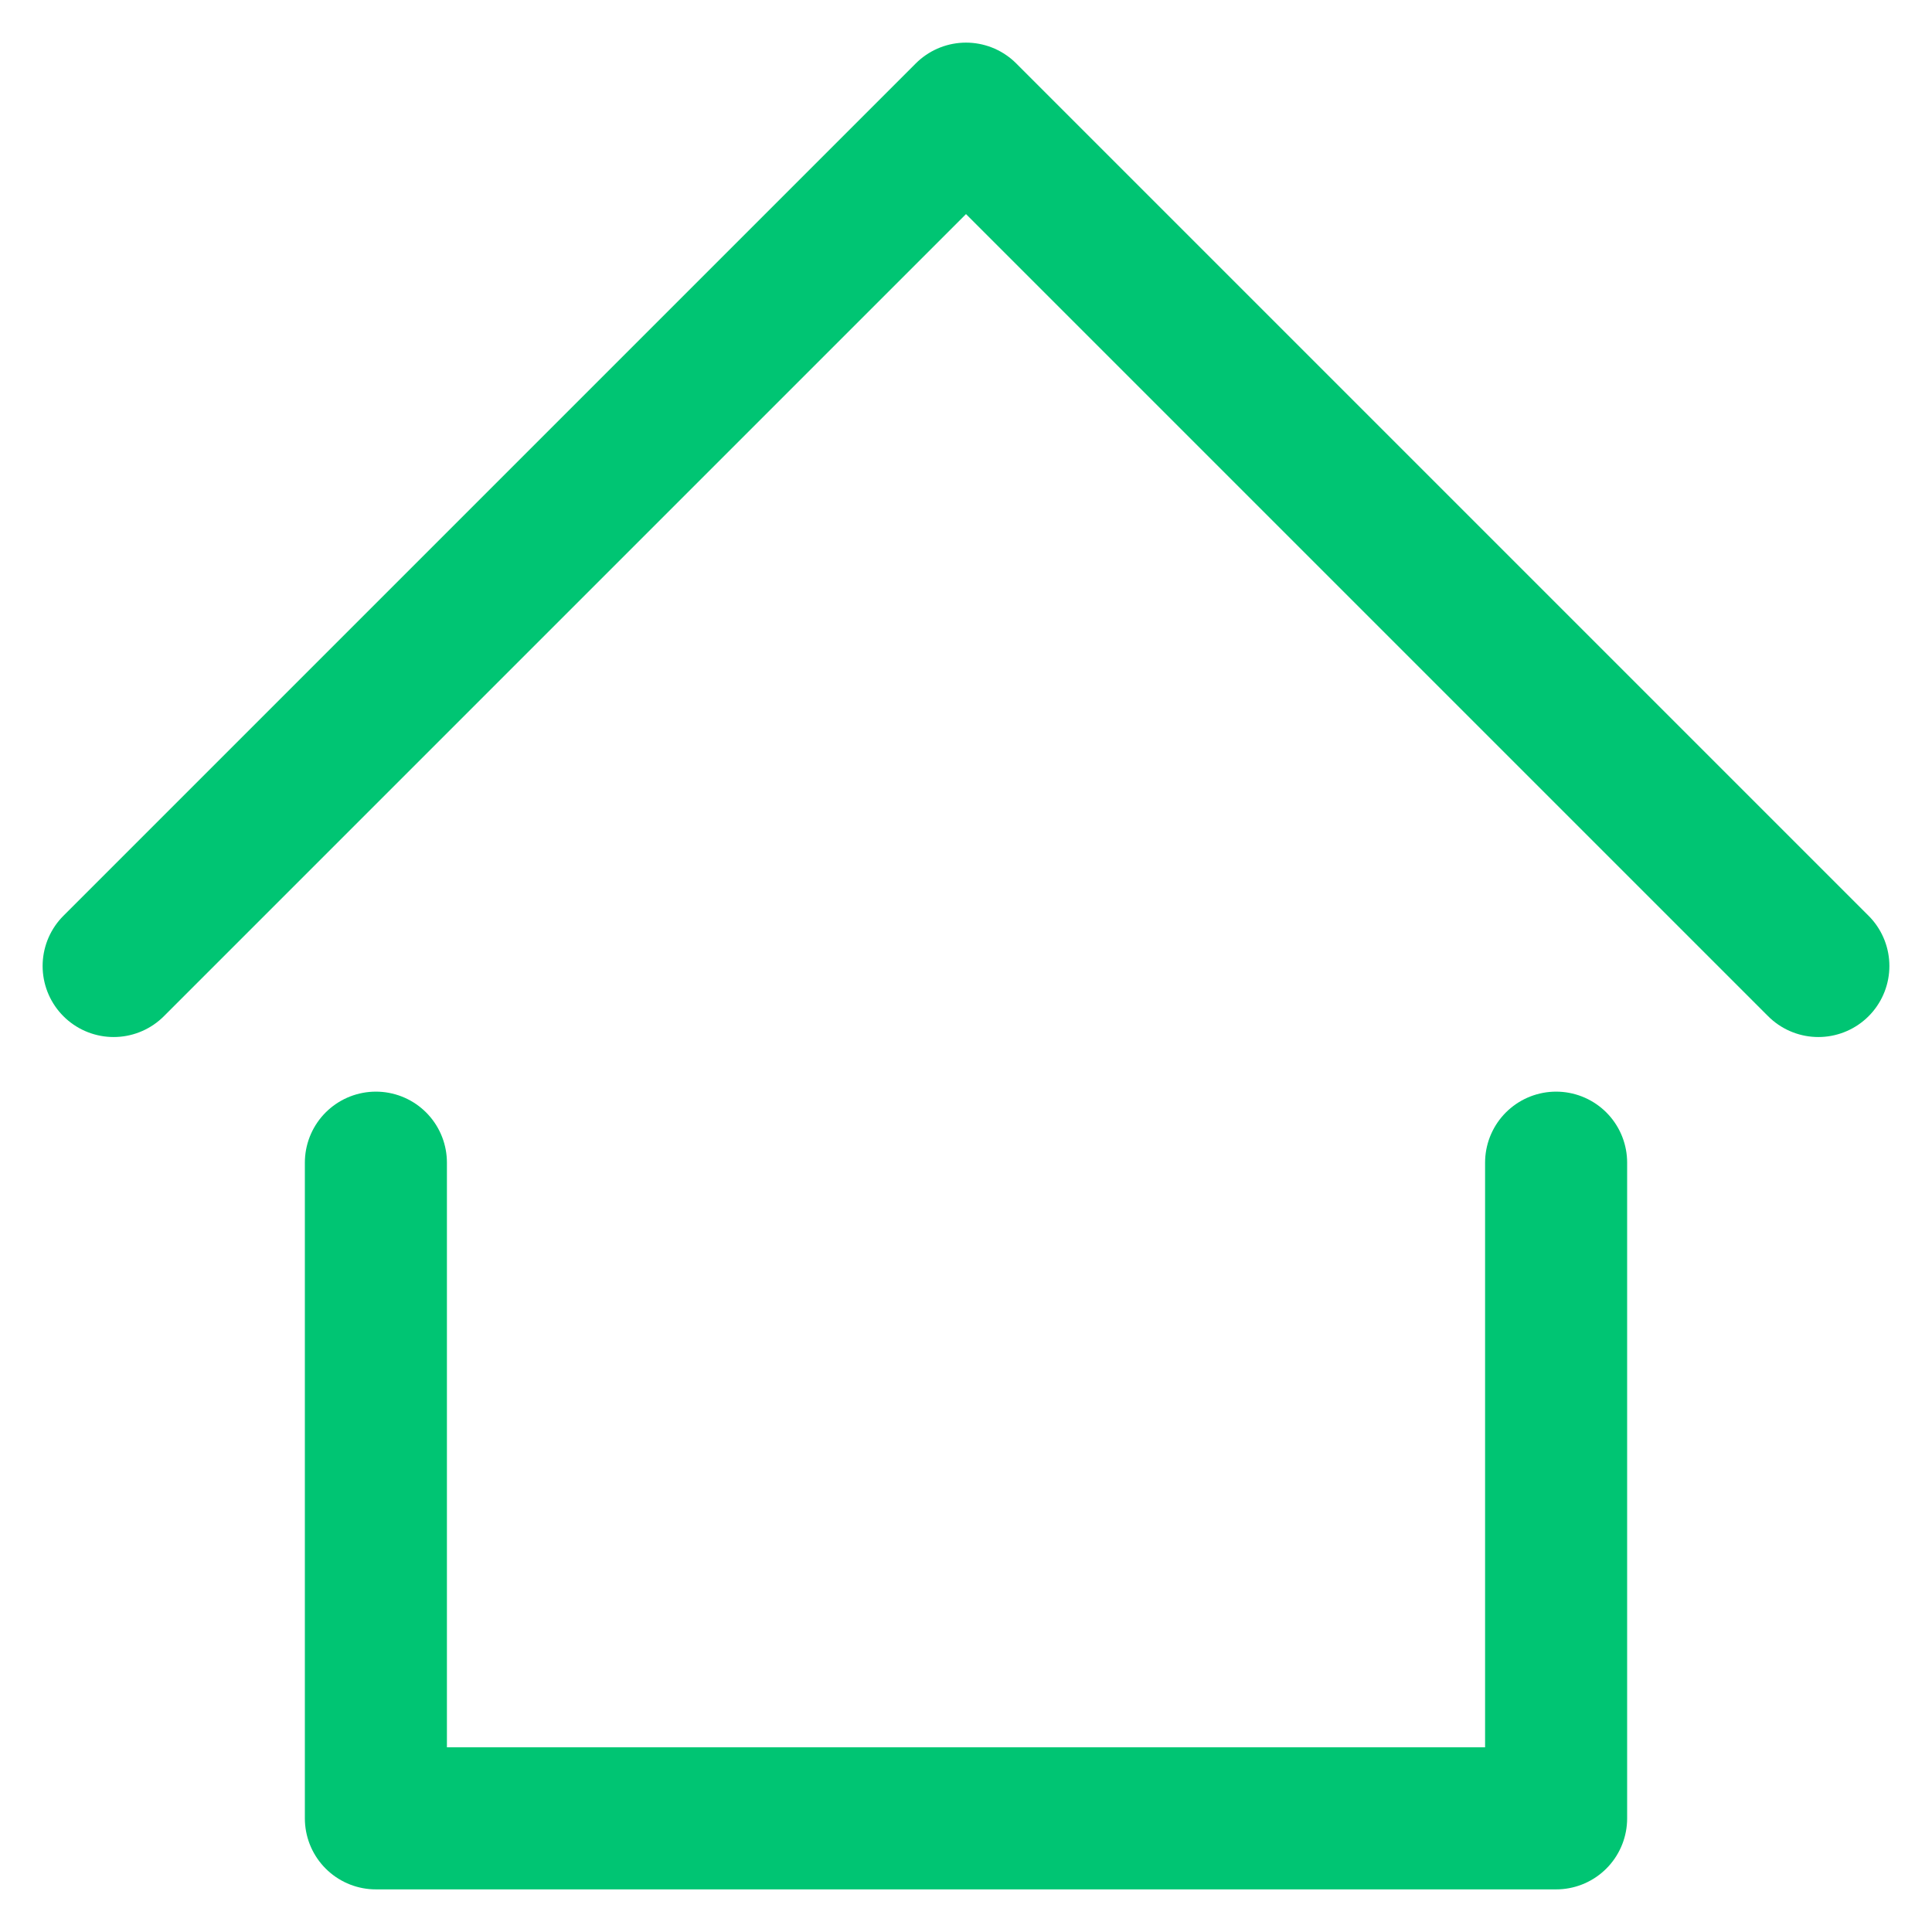 <svg width="34" height="34" viewBox="0 0 34 34" fill="none" xmlns="http://www.w3.org/2000/svg">
<path d="M2 17L17 2L32 17" stroke="#00C573" stroke-width="2.5" stroke-linecap="round" stroke-linejoin="round"/>
<path d="M6.615 20.461V32H27.385V20.461" stroke="#00C573" stroke-width="2.5" stroke-linecap="round" stroke-linejoin="round"/>
</svg>
